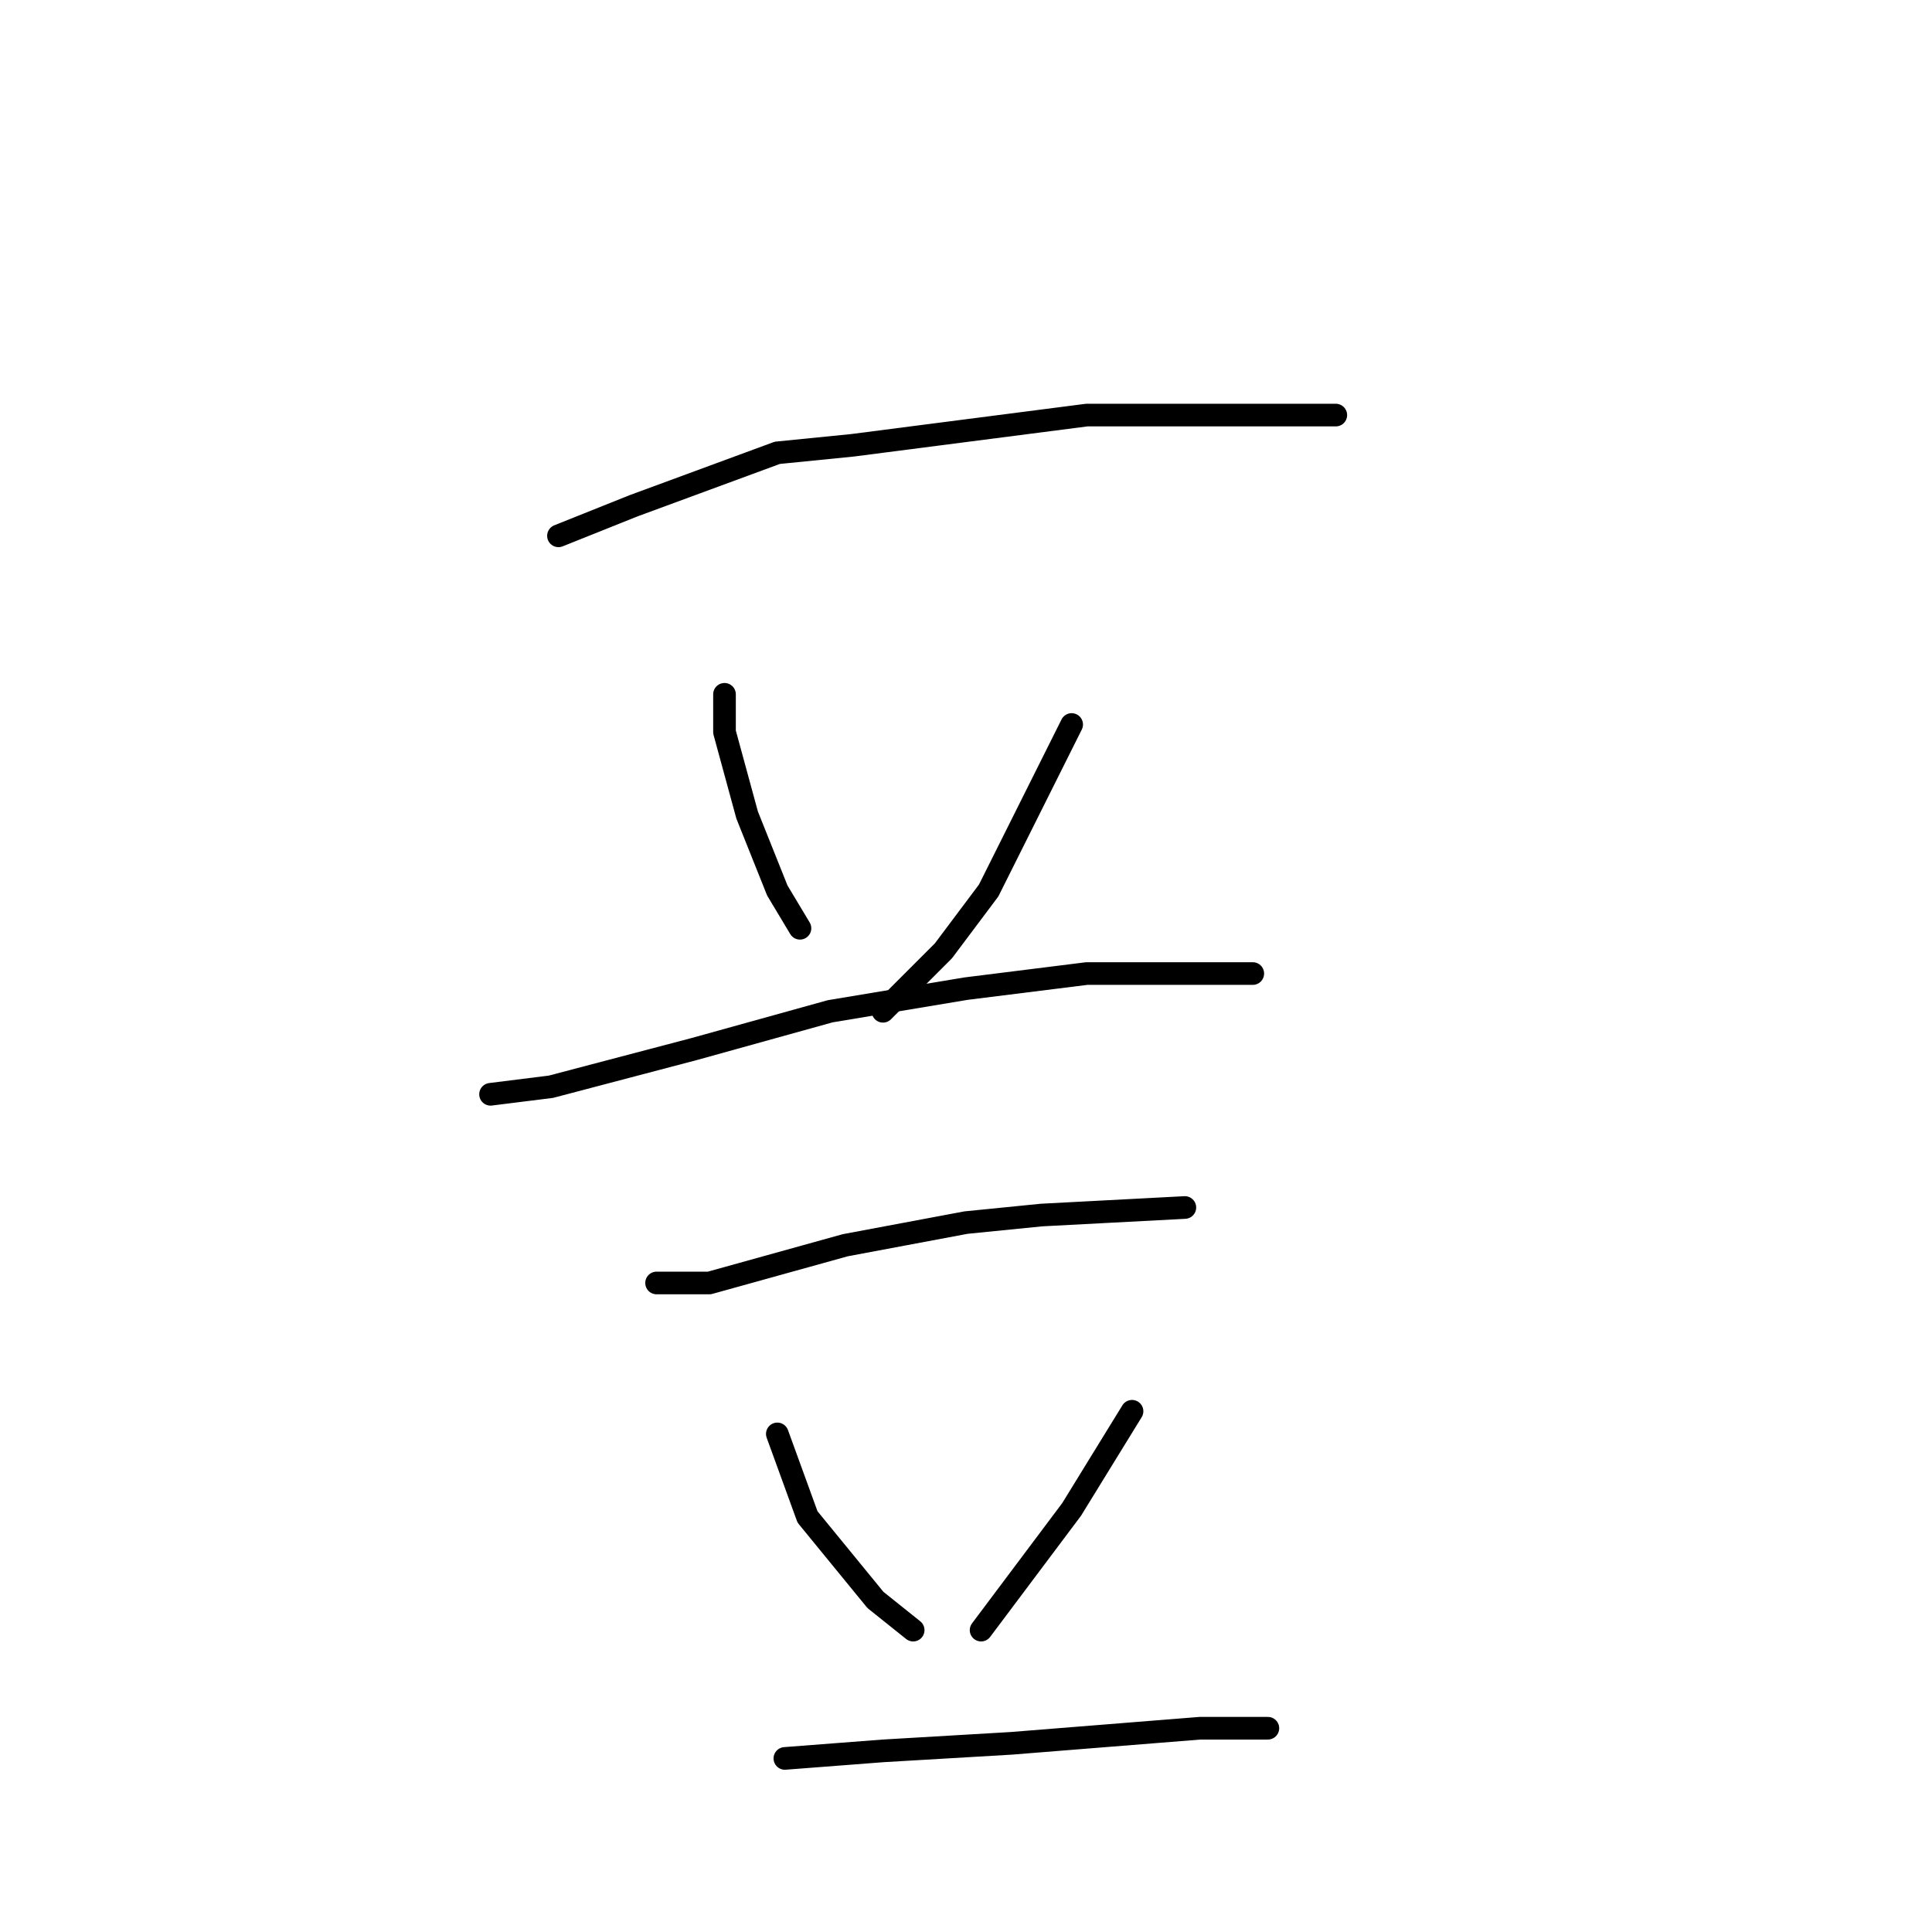 <?xml version="1.0" standalone="no"?>
    <svg width="256" height="256" xmlns="http://www.w3.org/2000/svg" version="1.1">
    <polyline stroke="black" stroke-width="3" stroke-linecap="round" fill="transparent" stroke-linejoin="round" points="74 71 84 67 103 60 113 59 144 55 163 55 177 55 177 55 " />
        <polyline stroke="black" stroke-width="3" stroke-linecap="round" fill="transparent" stroke-linejoin="round" points="96 92 96 97 99 108 103 118 106 123 106 123 " />
        <polyline stroke="black" stroke-width="3" stroke-linecap="round" fill="transparent" stroke-linejoin="round" points="142 96 131 118 125 126 117 134 117 134 " />
        <polyline stroke="black" stroke-width="3" stroke-linecap="round" fill="transparent" stroke-linejoin="round" points="65 145 73 144 92 139 110 134 128 131 144 129 160 129 166 129 166 129 " />
        <polyline stroke="black" stroke-width="3" stroke-linecap="round" fill="transparent" stroke-linejoin="round" points="87 170 94 170 112 165 128 162 138 161 157 160 157 160 " />
        <polyline stroke="black" stroke-width="3" stroke-linecap="round" fill="transparent" stroke-linejoin="round" points="103 190 107 201 116 212 121 216 121 216 " />
        <polyline stroke="black" stroke-width="3" stroke-linecap="round" fill="transparent" stroke-linejoin="round" points="150 187 142 200 130 216 130 216 " />
        <polyline stroke="black" stroke-width="3" stroke-linecap="round" fill="transparent" stroke-linejoin="round" points="104 233 117 232 134 231 159 229 168 229 168 229 " />
        </svg>